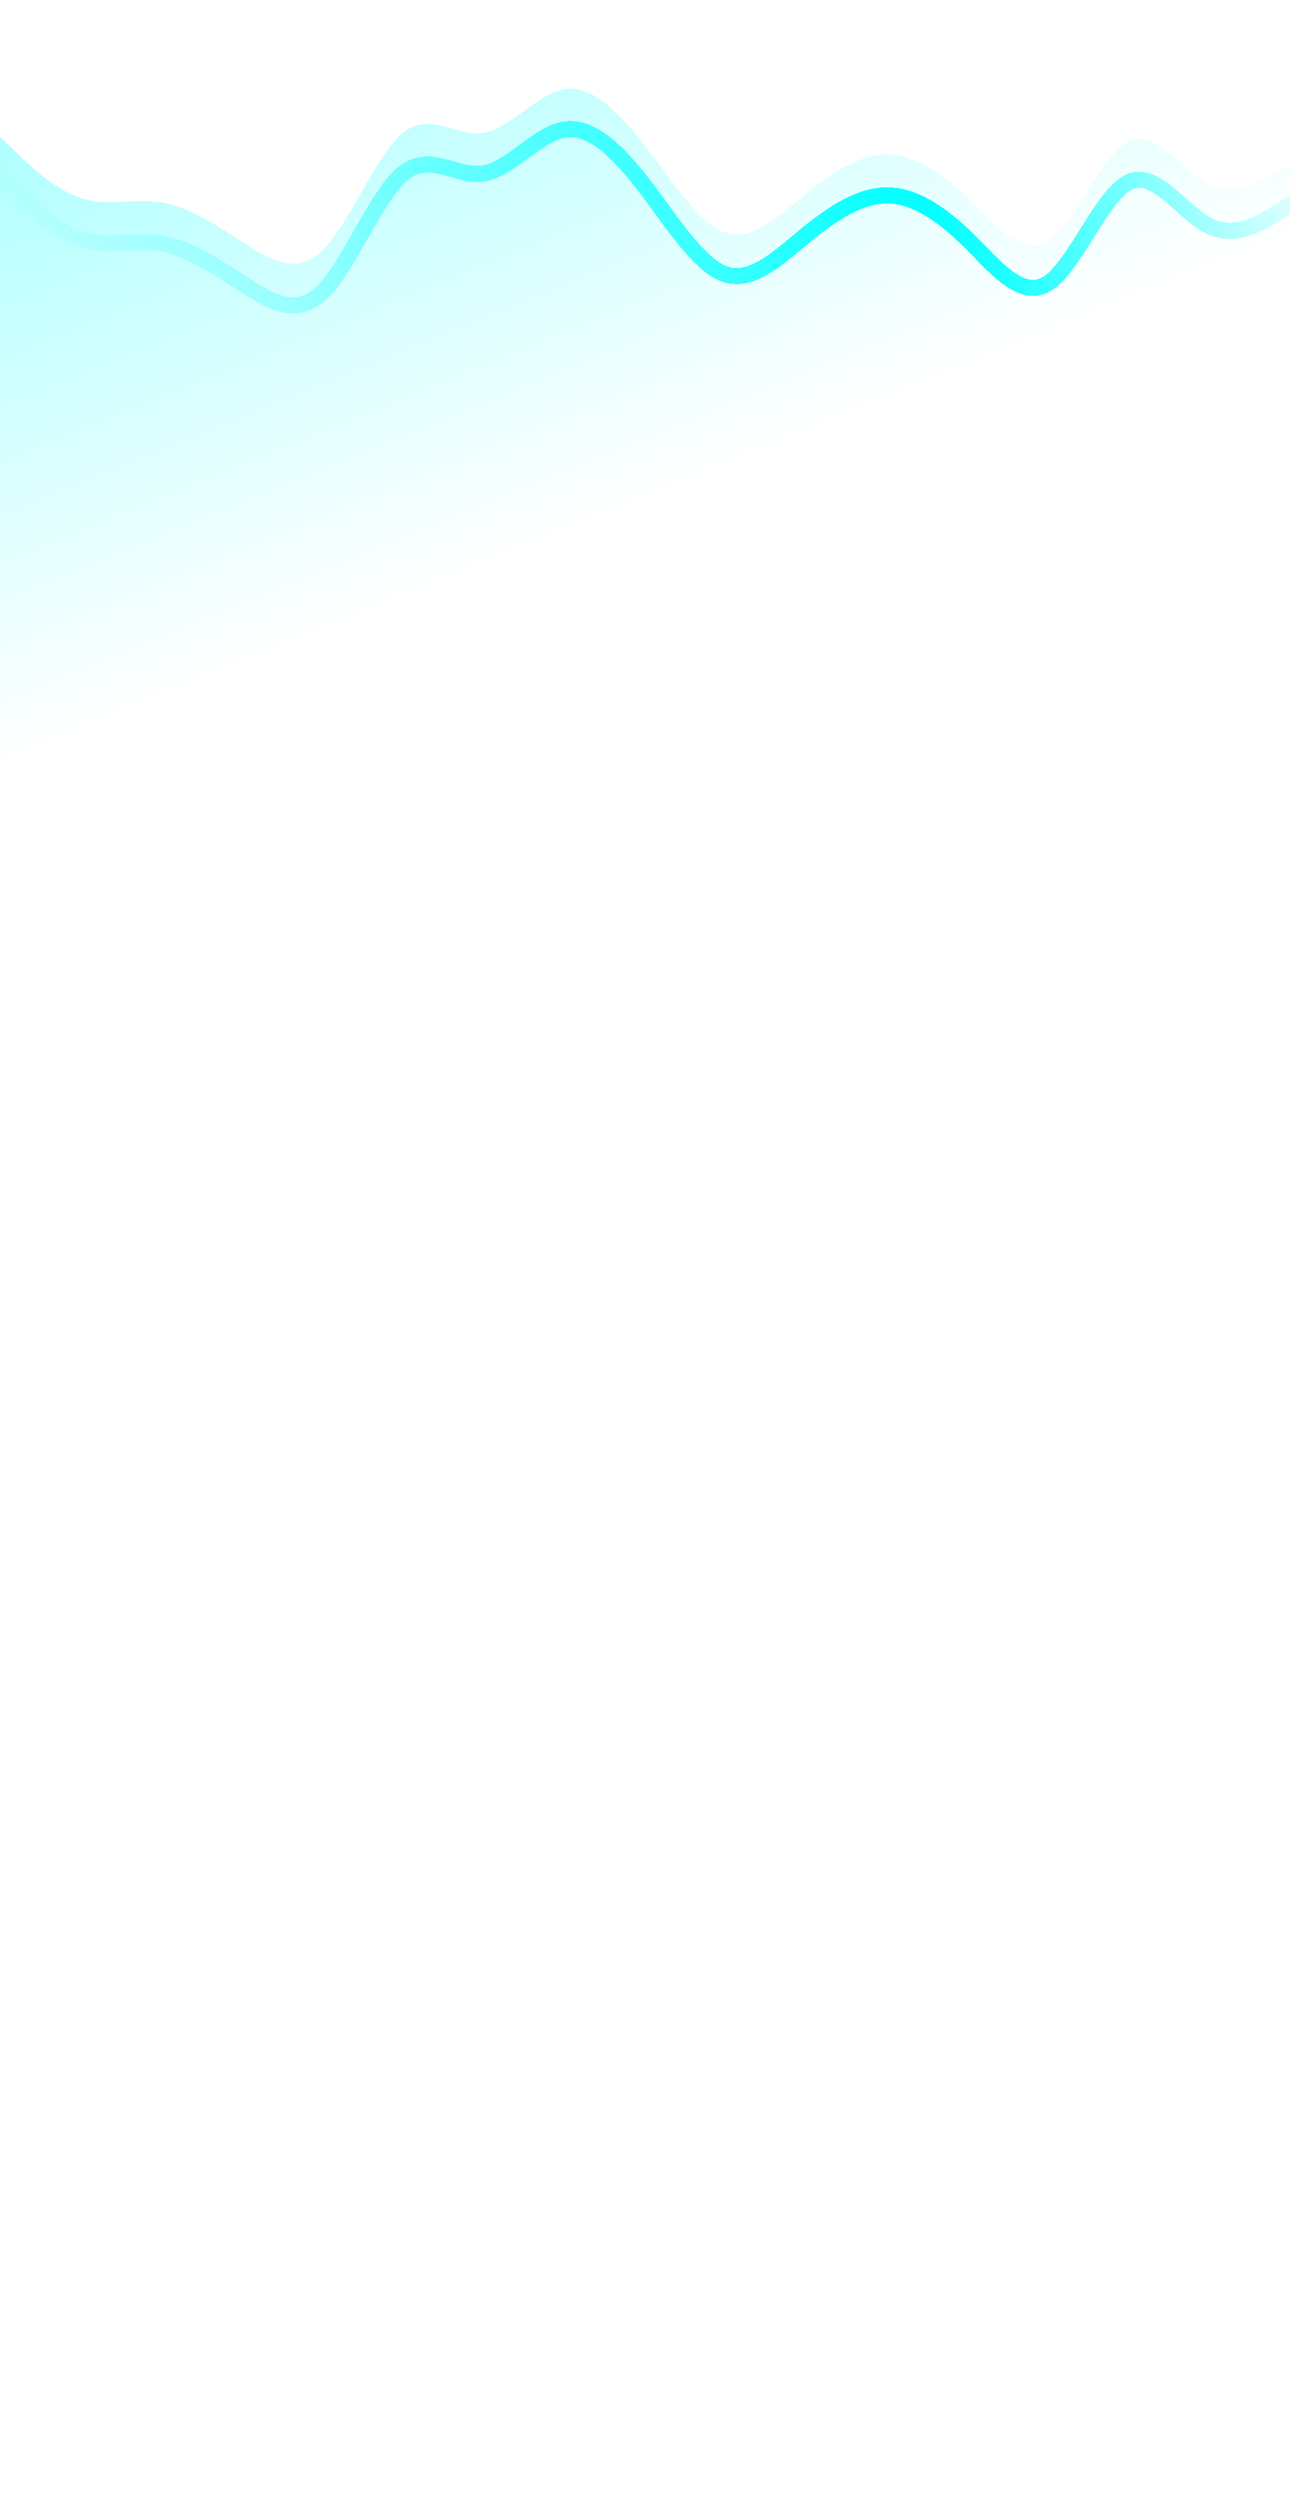 <svg width="320" height="620" viewBox="0 0 320 620" fill="none" xmlns="http://www.w3.org/2000/svg">
<path fill-rule="evenodd" clip-rule="evenodd" d="M0 33.995L3.467 37.234C6.667 40.473 13.333 46.951 20 49.111C26.667 51.27 33.333 49.111 40 50.19C46.667 51.27 53.333 55.589 60 59.908C66.667 64.226 73.333 68.545 80 62.067C86.667 55.589 93.333 38.313 100 32.915C106.667 27.516 113.333 33.995 120 32.915C126.667 31.835 133.333 23.197 140 22.118C146.667 21.038 153.333 27.516 160 36.154C166.667 44.792 173.333 55.589 180 57.748C186.667 59.908 193.333 53.429 200 48.031C206.667 42.632 213.333 38.313 220 38.313C226.667 38.313 233.333 42.632 240 49.111C246.667 55.589 253.333 64.226 260 59.908C266.667 55.589 273.333 38.313 280 35.074C286.667 31.835 293.333 42.632 300 45.871C306.667 49.111 313.333 44.792 316.8 42.632L320 40.473V619.943C213.333 619.943 106.667 619.943 0 619.943V33.995Z" fill="url(#paint0_linear_616_30)" fill-opacity="0.4"/>
<g filter="url(#filter0_d_616_30)">
<path d="M0 34.095L3.467 37.362C6.667 40.628 13.333 47.161 20 49.339C26.667 51.516 33.333 49.339 40 50.427C46.667 51.516 53.333 55.871 60 60.226C66.667 64.582 73.333 68.937 80 62.404C86.667 55.871 93.333 38.451 100 33.007C106.667 27.563 113.333 34.095 120 33.007C126.667 31.918 133.333 23.207 140 22.119C146.667 21.03 153.333 27.563 160 36.273C166.667 44.983 173.333 55.871 180 58.049C186.667 60.226 193.333 53.694 200 48.25C206.667 42.806 213.333 38.451 220 38.451C226.667 38.451 233.333 42.806 240 49.339C246.667 55.871 253.333 64.582 260 60.226C266.667 55.871 273.333 38.451 280 35.184C286.667 31.918 293.333 42.806 300 46.072C306.667 49.339 313.333 44.983 316.8 42.806L320 40.628" stroke="url(#paint1_linear_616_30)" stroke-width="4" stroke-linecap="round" shape-rendering="crispEdges"/>
</g>
<defs>
<filter id="filter0_d_616_30" x="-32" y="-0.001" width="384" height="107.736" filterUnits="userSpaceOnUse" color-interpolation-filters="sRGB">
<feFlood flood-opacity="0" result="BackgroundImageFix"/>
<feColorMatrix in="SourceAlpha" type="matrix" values="0 0 0 0 0 0 0 0 0 0 0 0 0 0 0 0 0 0 127 0" result="hardAlpha"/>
<feOffset dy="10"/>
<feGaussianBlur stdDeviation="15"/>
<feComposite in2="hardAlpha" operator="out"/>
<feColorMatrix type="matrix" values="0 0 0 0 0.012 0 0 0 0 0.012 0 0 0 0 0.11 0 0 0 1 0"/>
<feBlend mode="normal" in2="BackgroundImageFix" result="effect1_dropShadow_616_30"/>
<feBlend mode="normal" in="SourceGraphic" in2="effect1_dropShadow_616_30" result="shape"/>
</filter>
<linearGradient id="paint0_linear_616_30" x1="133.069" y1="-64.658" x2="221.426" y2="150.912" gradientUnits="userSpaceOnUse">
<stop stop-color="#00FFFF"/>
<stop offset="0.798" stop-color="#00FFFF" stop-opacity="0"/>
</linearGradient>
<linearGradient id="paint1_linear_616_30" x1="320" y1="7.378" x2="29.068" y2="122.314" gradientUnits="userSpaceOnUse">
<stop stop-color="#00FFFF" stop-opacity="0"/>
<stop offset="0.309" stop-color="#00FFFF"/>
<stop offset="1" stop-color="#00FFFF" stop-opacity="0"/>
</linearGradient>
</defs>
</svg>

